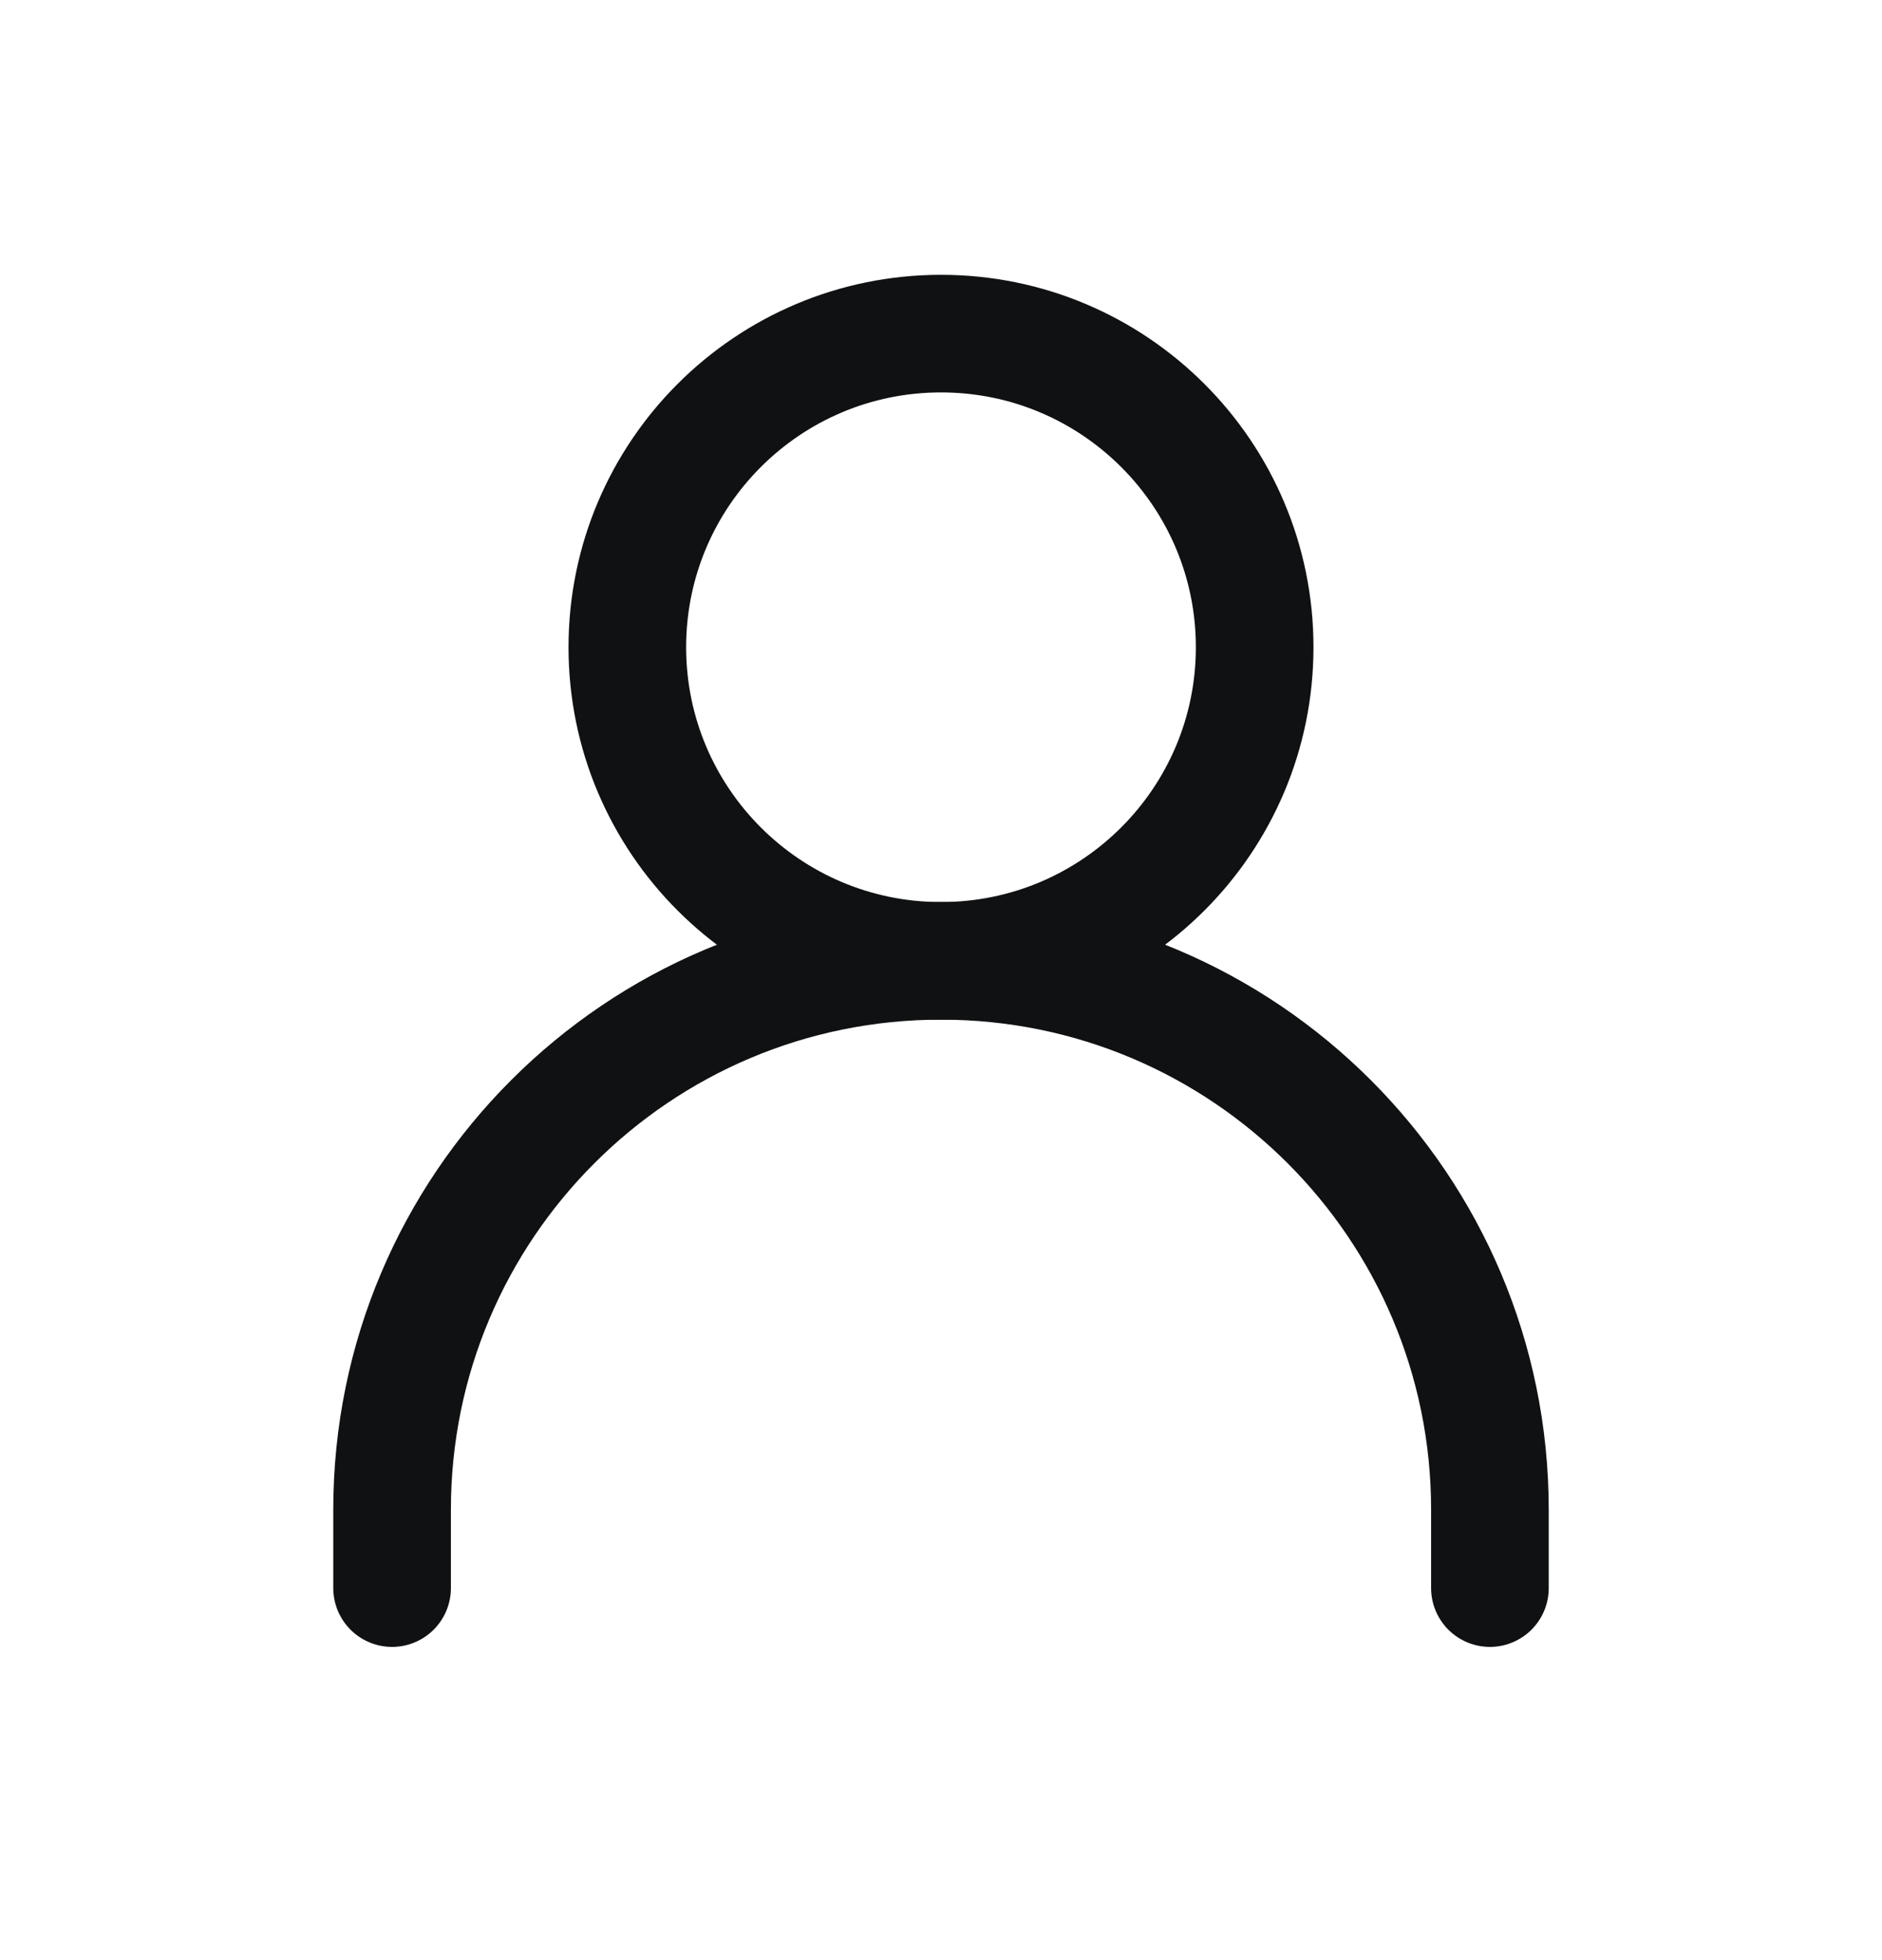 <svg width="24" height="25" viewBox="0 0 24 25" fill="none" xmlns="http://www.w3.org/2000/svg">
<path d="M5 20.255V19.255C5 15.389 8.134 12.255 12 12.255C15.866 12.255 19 15.389 19 19.255V20.255" stroke="#101112" stroke-width="1.5" stroke-linecap="round" stroke-linejoin="round"/>
<path d="M12 12.255C14.209 12.255 16 10.464 16 8.255C16 6.046 14.209 4.255 12 4.255C9.791 4.255 8 6.046 8 8.255C8 10.464 9.791 12.255 12 12.255Z" stroke="#101112" stroke-width="1.5" stroke-linecap="round" stroke-linejoin="round"/>
</svg>
